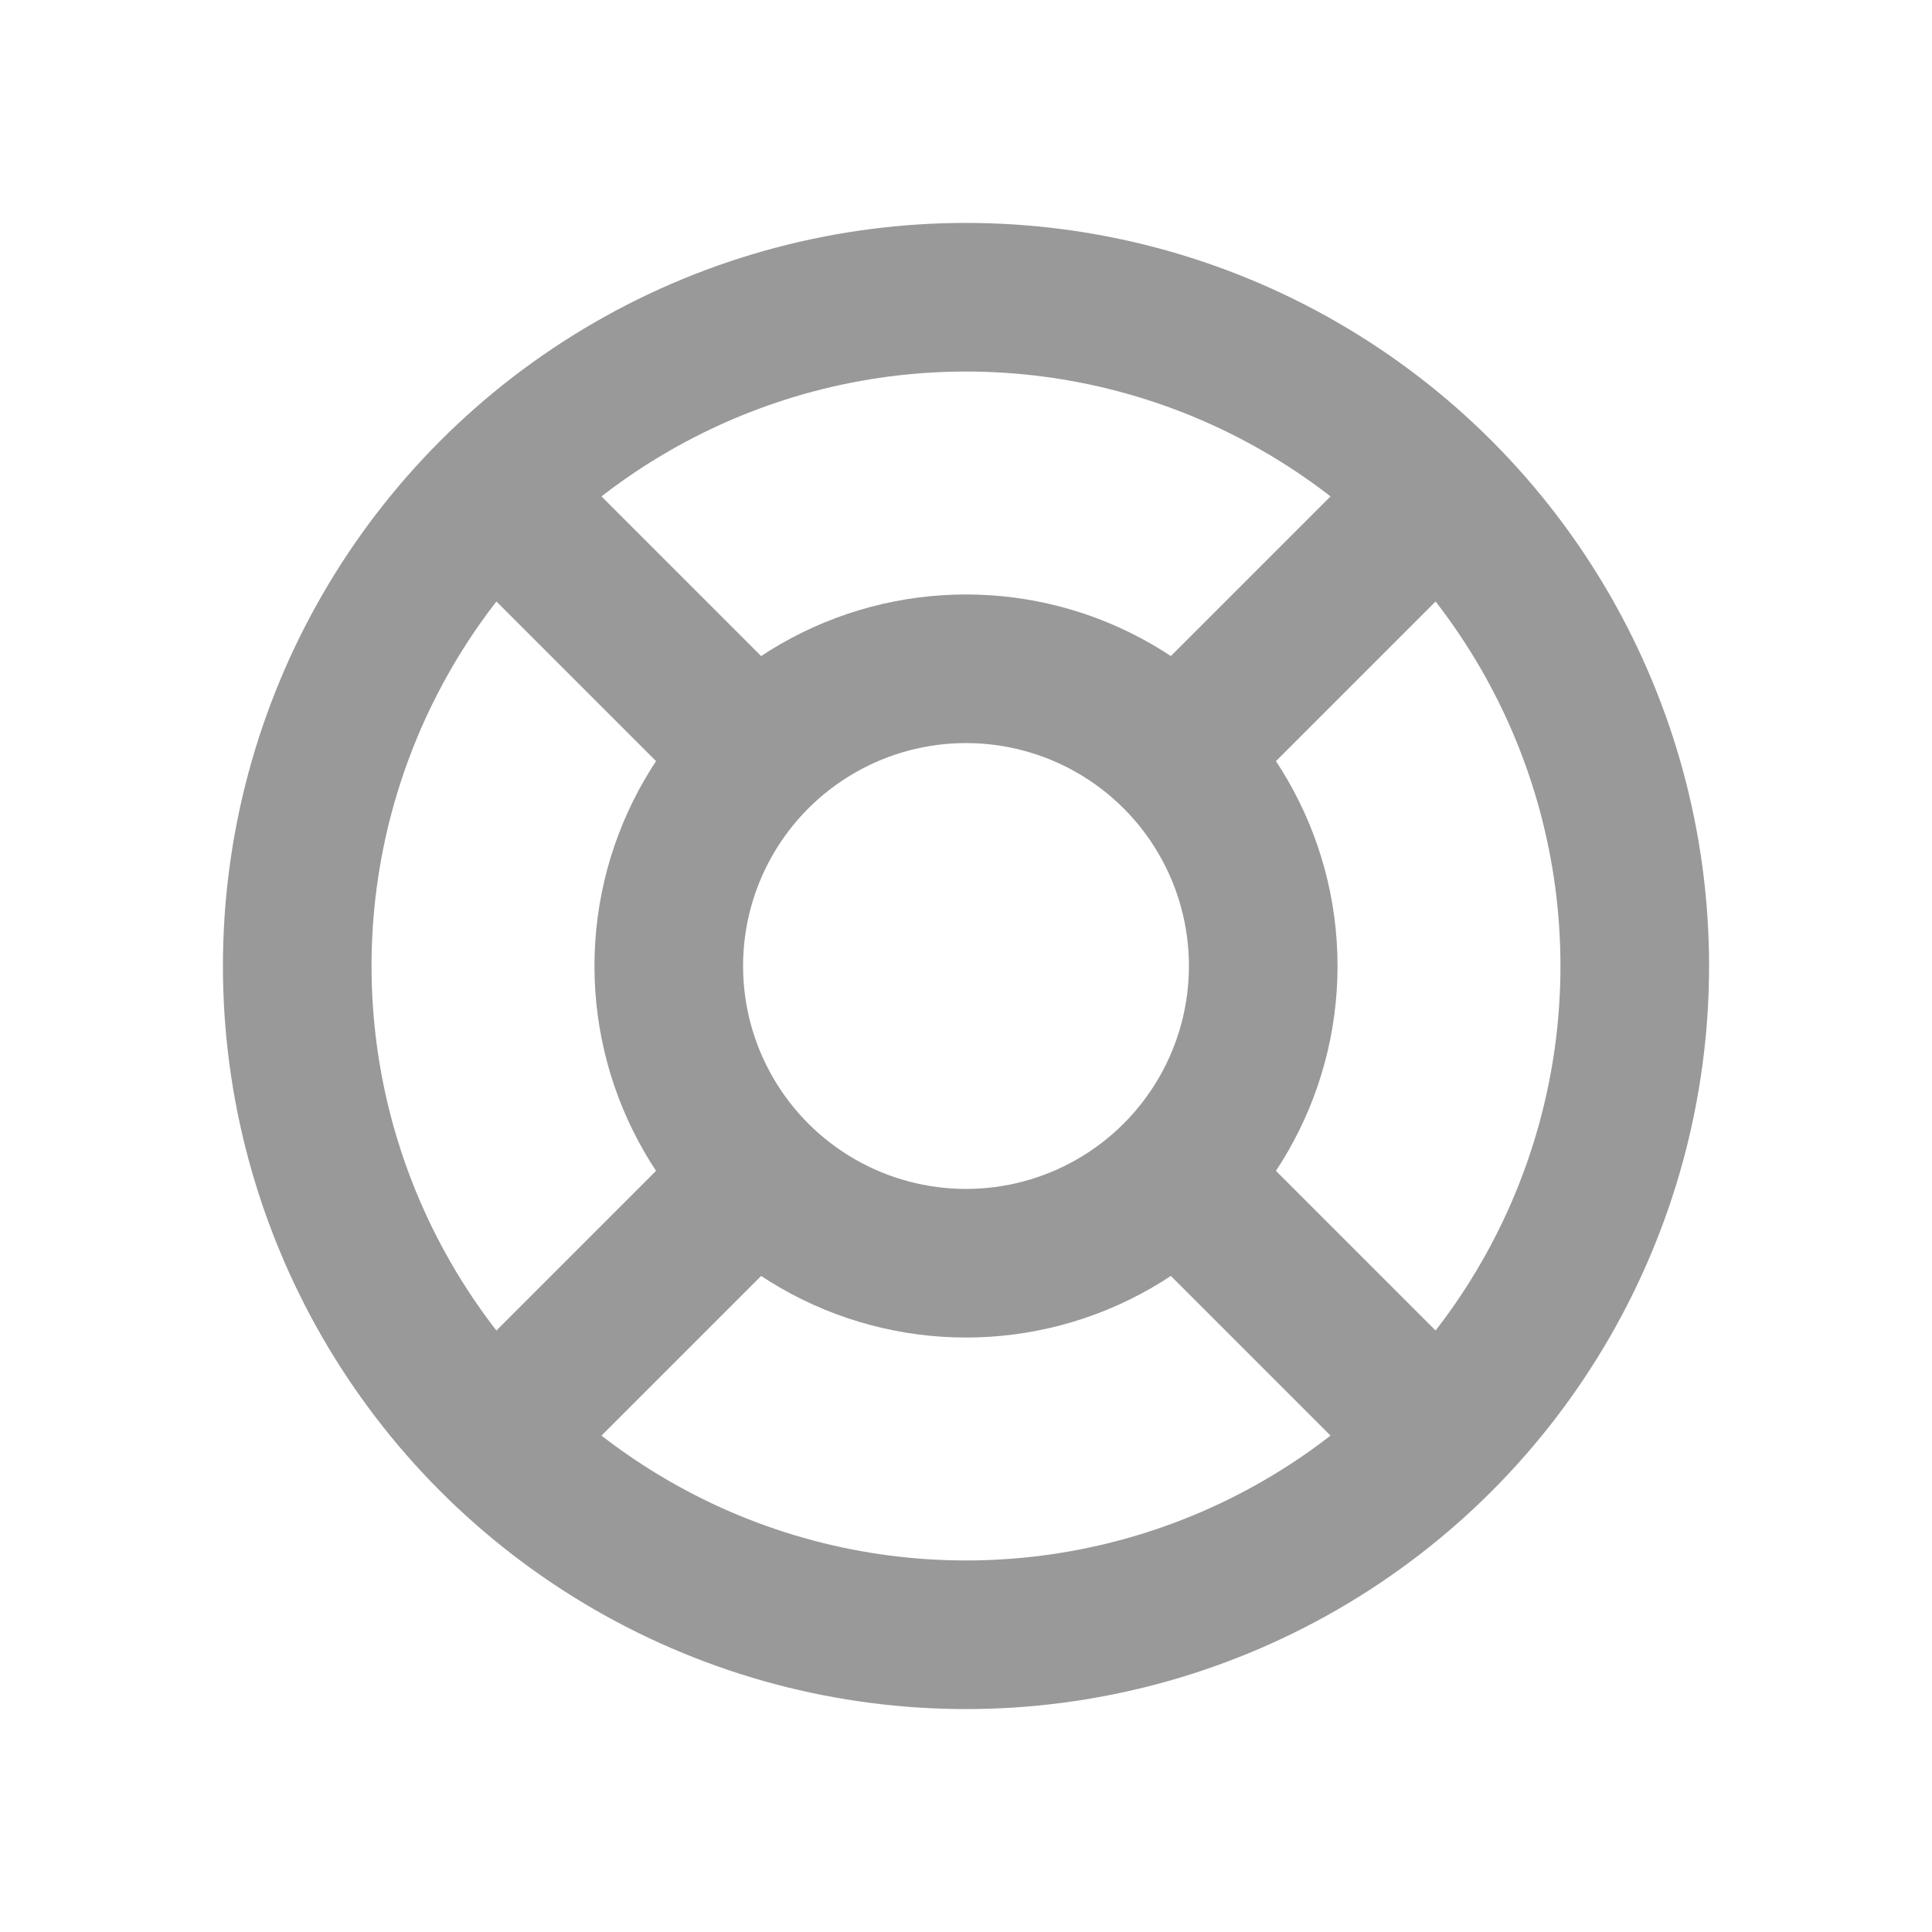 <svg xmlns="http://www.w3.org/2000/svg" width="26" height="26" viewBox="0 0 26 26">
  <g id="_24x24-lifebouy" data-name="24x24-lifebouy" transform="translate(1 1)">
    <path id="boundingbox" d="M0,0H24V24H0Z" fill="#f15a29" stroke="#999" stroke-linecap="round" stroke-linejoin="round" stroke-width="2" opacity="0"/>
    <g id="lifebouy">
      <circle id="Ellipse_11" data-name="Ellipse 11" cx="4" cy="4" r="4" transform="translate(8 8)" fill="none" stroke="#999" stroke-linecap="round" stroke-linejoin="round" stroke-width="2"/>
      <circle id="Ellipse_12" data-name="Ellipse 12" cx="9" cy="9" r="9" transform="translate(3 3)" fill="none" stroke="#999" stroke-linecap="round" stroke-linejoin="round" stroke-width="2"/>
      <line id="Line_17" data-name="Line 17" x2="3.35" y2="3.35" transform="translate(15 15)" fill="none" stroke="#999" stroke-linecap="round" stroke-linejoin="round" stroke-width="2"/>
      <line id="Line_18" data-name="Line 18" x1="3.35" y2="3.35" transform="translate(5.65 15)" fill="none" stroke="#999" stroke-linecap="round" stroke-linejoin="round" stroke-width="2"/>
      <line id="Line_19" data-name="Line 19" x2="3.35" y2="3.35" transform="translate(5.65 5.65)" fill="none" stroke="#999" stroke-linecap="round" stroke-linejoin="round" stroke-width="2"/>
      <line id="Line_20" data-name="Line 20" x1="3.35" y2="3.35" transform="translate(15 5.65)" fill="none" stroke="#999" stroke-linecap="round" stroke-linejoin="round" stroke-width="2"/>
    </g>
  </g>
</svg>
